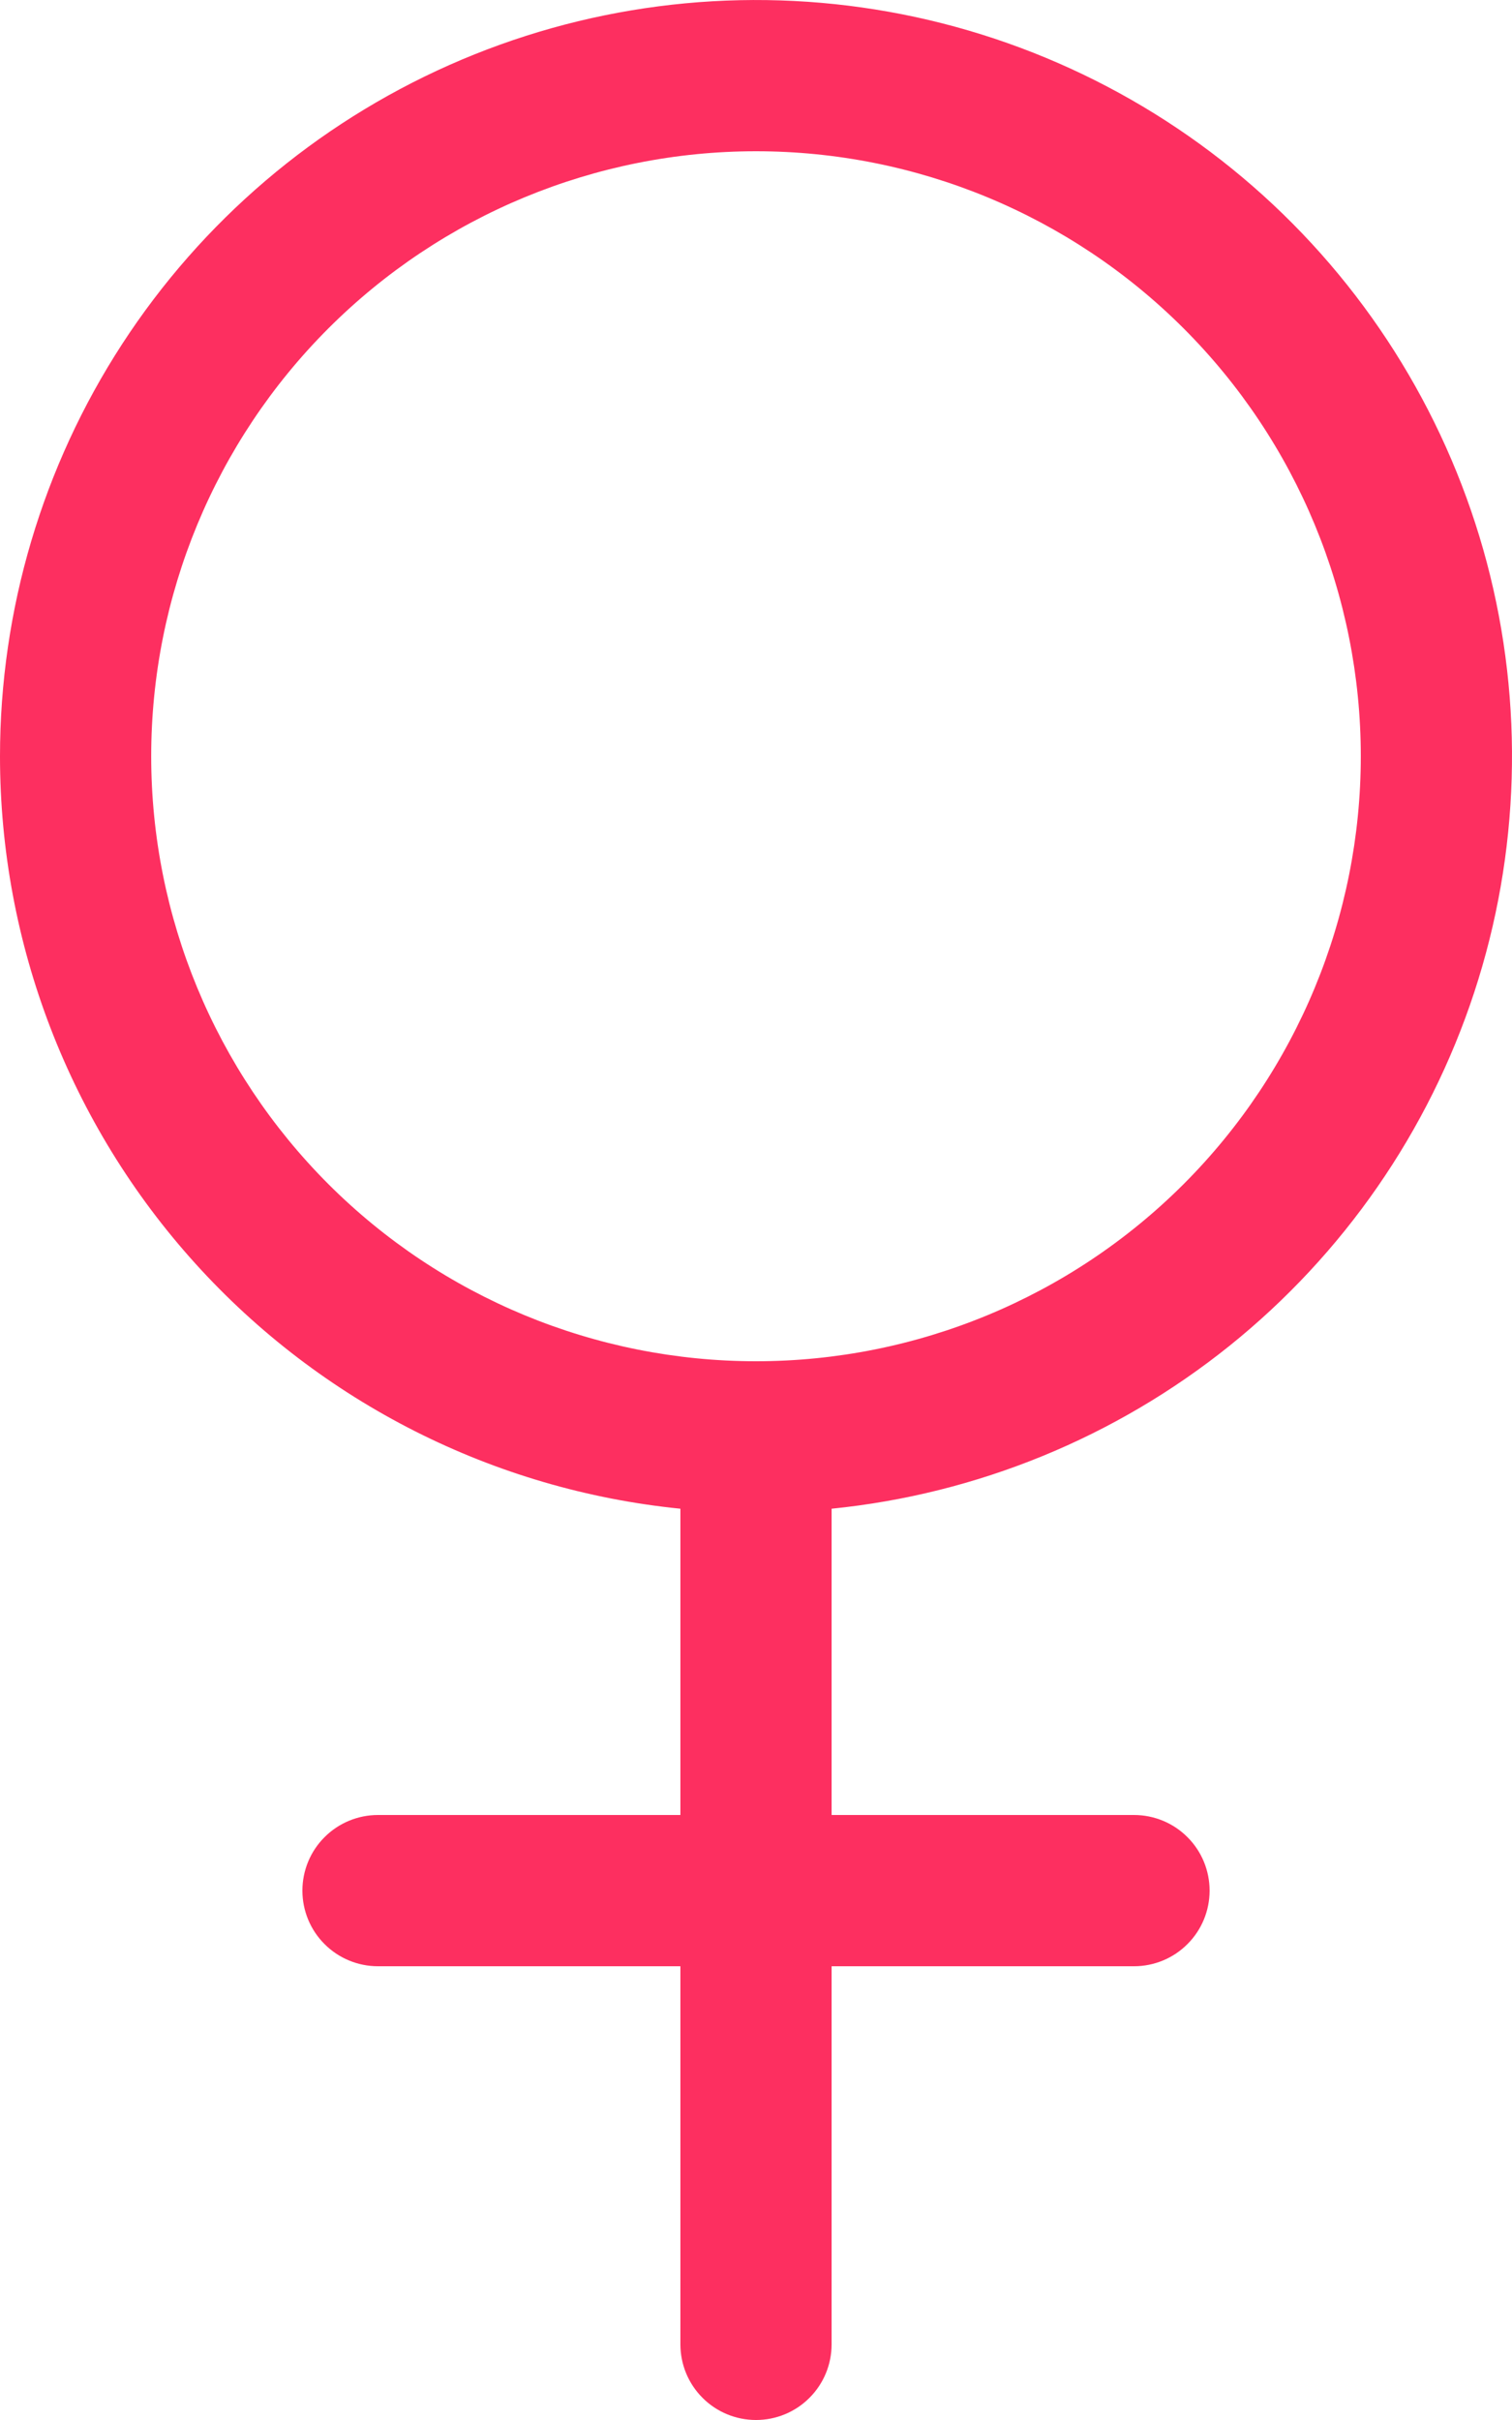 <svg width="20" height="32" viewBox="0 0 20 32" fill="none" xmlns="http://www.w3.org/2000/svg">
<path fill-rule="evenodd" clip-rule="evenodd" d="M10 2C7.878 2 5.843 2.843 4.343 4.343C2.843 5.843 2 7.878 2 10C2 12.122 2.843 14.156 4.343 15.657C5.843 17.157 7.878 18 10 18C12.122 18 14.157 17.157 15.657 15.657C17.157 14.156 18 12.122 18 10C18 7.878 17.157 5.843 15.657 4.343C14.157 2.843 12.122 2 10 2ZM7.90012e-10 10C2.43122e-05 8.065 0.562 6.171 1.616 4.549C2.671 2.926 4.174 1.645 5.943 0.86C7.712 0.075 9.67 -0.18 11.581 0.126C13.492 0.432 15.273 1.286 16.708 2.584C18.143 3.882 19.171 5.569 19.667 7.439C20.162 9.31 20.104 11.284 19.5 13.123C18.896 14.961 17.771 16.585 16.262 17.797C14.753 19.008 12.925 19.756 11 19.95V24H15C15.265 24 15.52 24.105 15.707 24.293C15.895 24.48 16 24.735 16 25C16 25.265 15.895 25.52 15.707 25.707C15.52 25.895 15.265 26 15 26H11V31C11 31.265 10.895 31.52 10.707 31.707C10.52 31.895 10.265 32 10 32C9.735 32 9.48 31.895 9.293 31.707C9.105 31.52 9 31.265 9 31V26H5C4.735 26 4.48 25.895 4.293 25.707C4.105 25.52 4 25.265 4 25C4 24.735 4.105 24.48 4.293 24.293C4.48 24.105 4.735 24 5 24H9V19.95C6.533 19.702 4.247 18.547 2.584 16.708C0.921 14.87 -3.11433e-05 12.479 7.90012e-10 10Z" fill="#FD2F60"/>
</svg>
